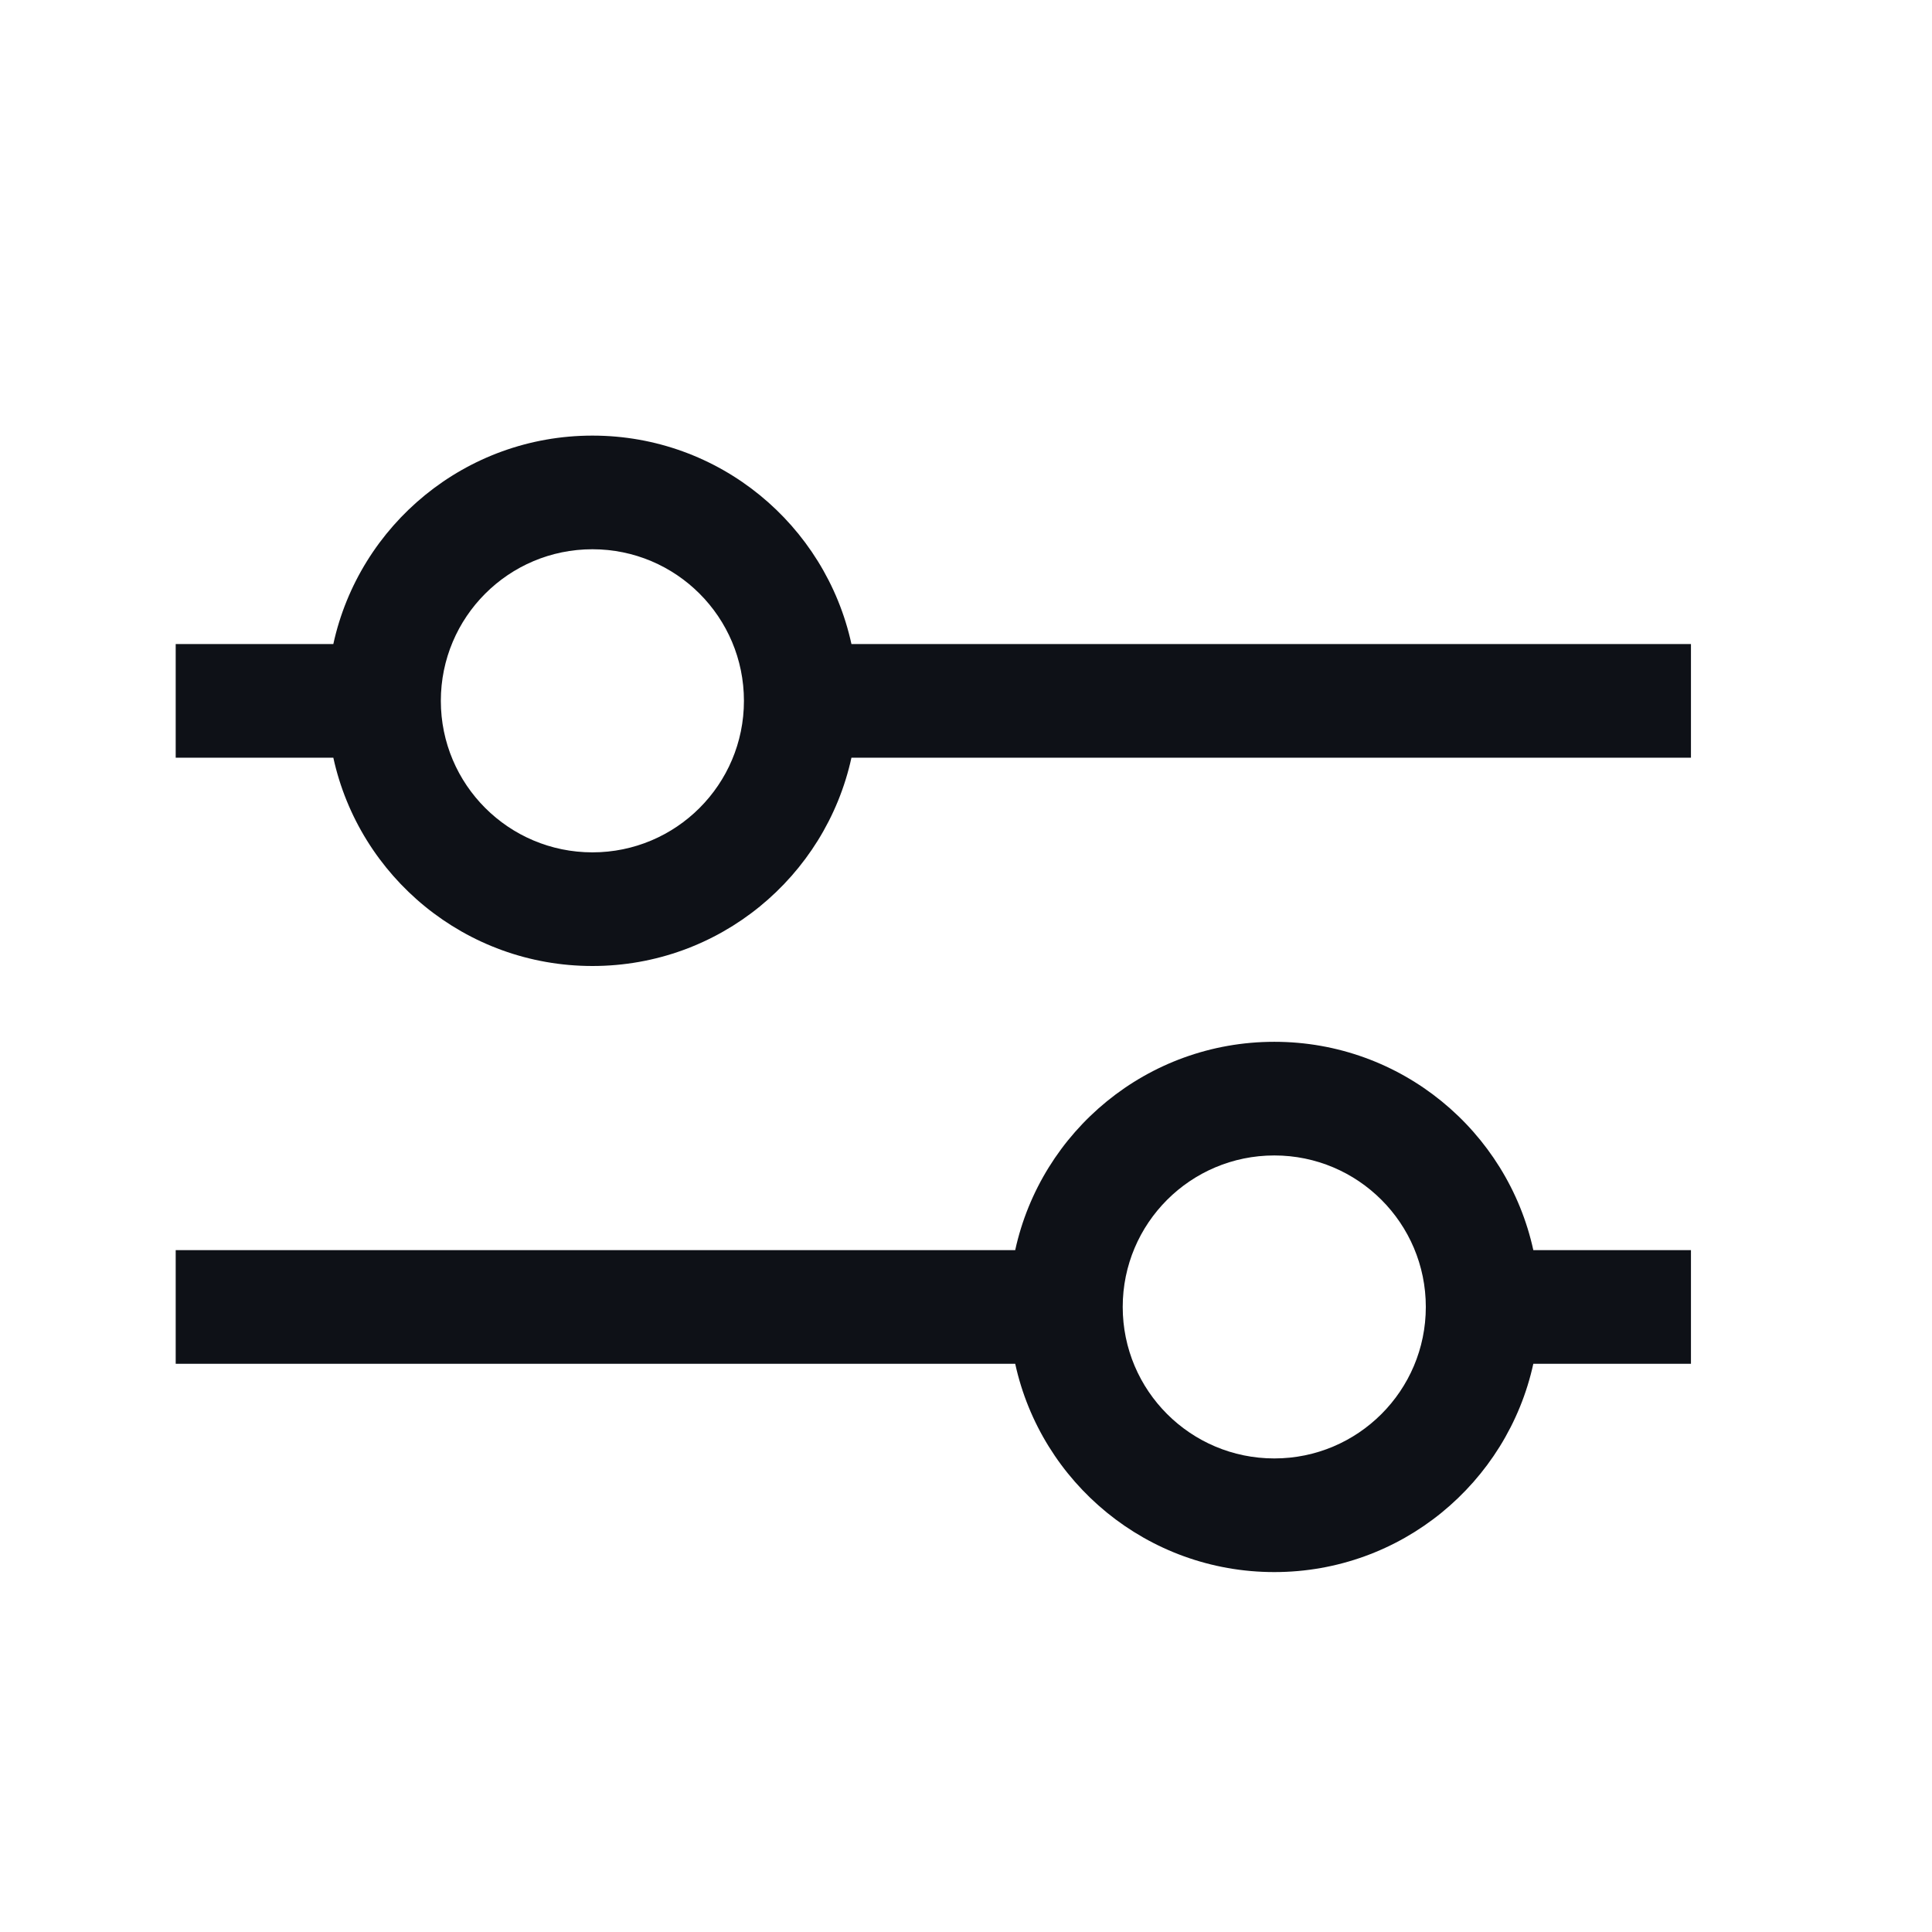 <svg width="17" height="17" viewBox="0 0 17 17" fill="none" xmlns="http://www.w3.org/2000/svg">
    <path fill-rule="evenodd" clip-rule="evenodd" d="M6.546 6.167C6.546 6.903 5.949 7.5 5.213 7.5C4.476 7.5 3.879 6.903 3.879 6.167C3.879 5.43 4.476 4.833 5.213 4.833C5.949 4.833 6.546 5.43 6.546 6.167ZM5.213 8.5C6.33 8.5 7.263 7.715 7.492 6.667L14.879 6.667L14.879 5.667L7.492 5.667C7.263 4.618 6.33 3.833 5.213 3.833C4.096 3.833 3.162 4.618 2.933 5.667H1.546V6.667H2.933C3.162 7.715 4.096 8.5 5.213 8.5ZM8.933 11L1.546 11V12L8.933 12C9.162 13.048 10.095 13.833 11.213 13.833C12.33 13.833 13.263 13.048 13.492 12H14.879V11H13.492C13.263 9.952 12.33 9.167 11.213 9.167C10.095 9.167 9.162 9.952 8.933 11ZM12.546 11.5C12.546 12.236 11.949 12.833 11.213 12.833C10.476 12.833 9.879 12.236 9.879 11.5C9.879 10.764 10.476 10.167 11.213 10.167C11.949 10.167 12.546 10.764 12.546 11.5Z" fill="#0E1117"/>
</svg>
